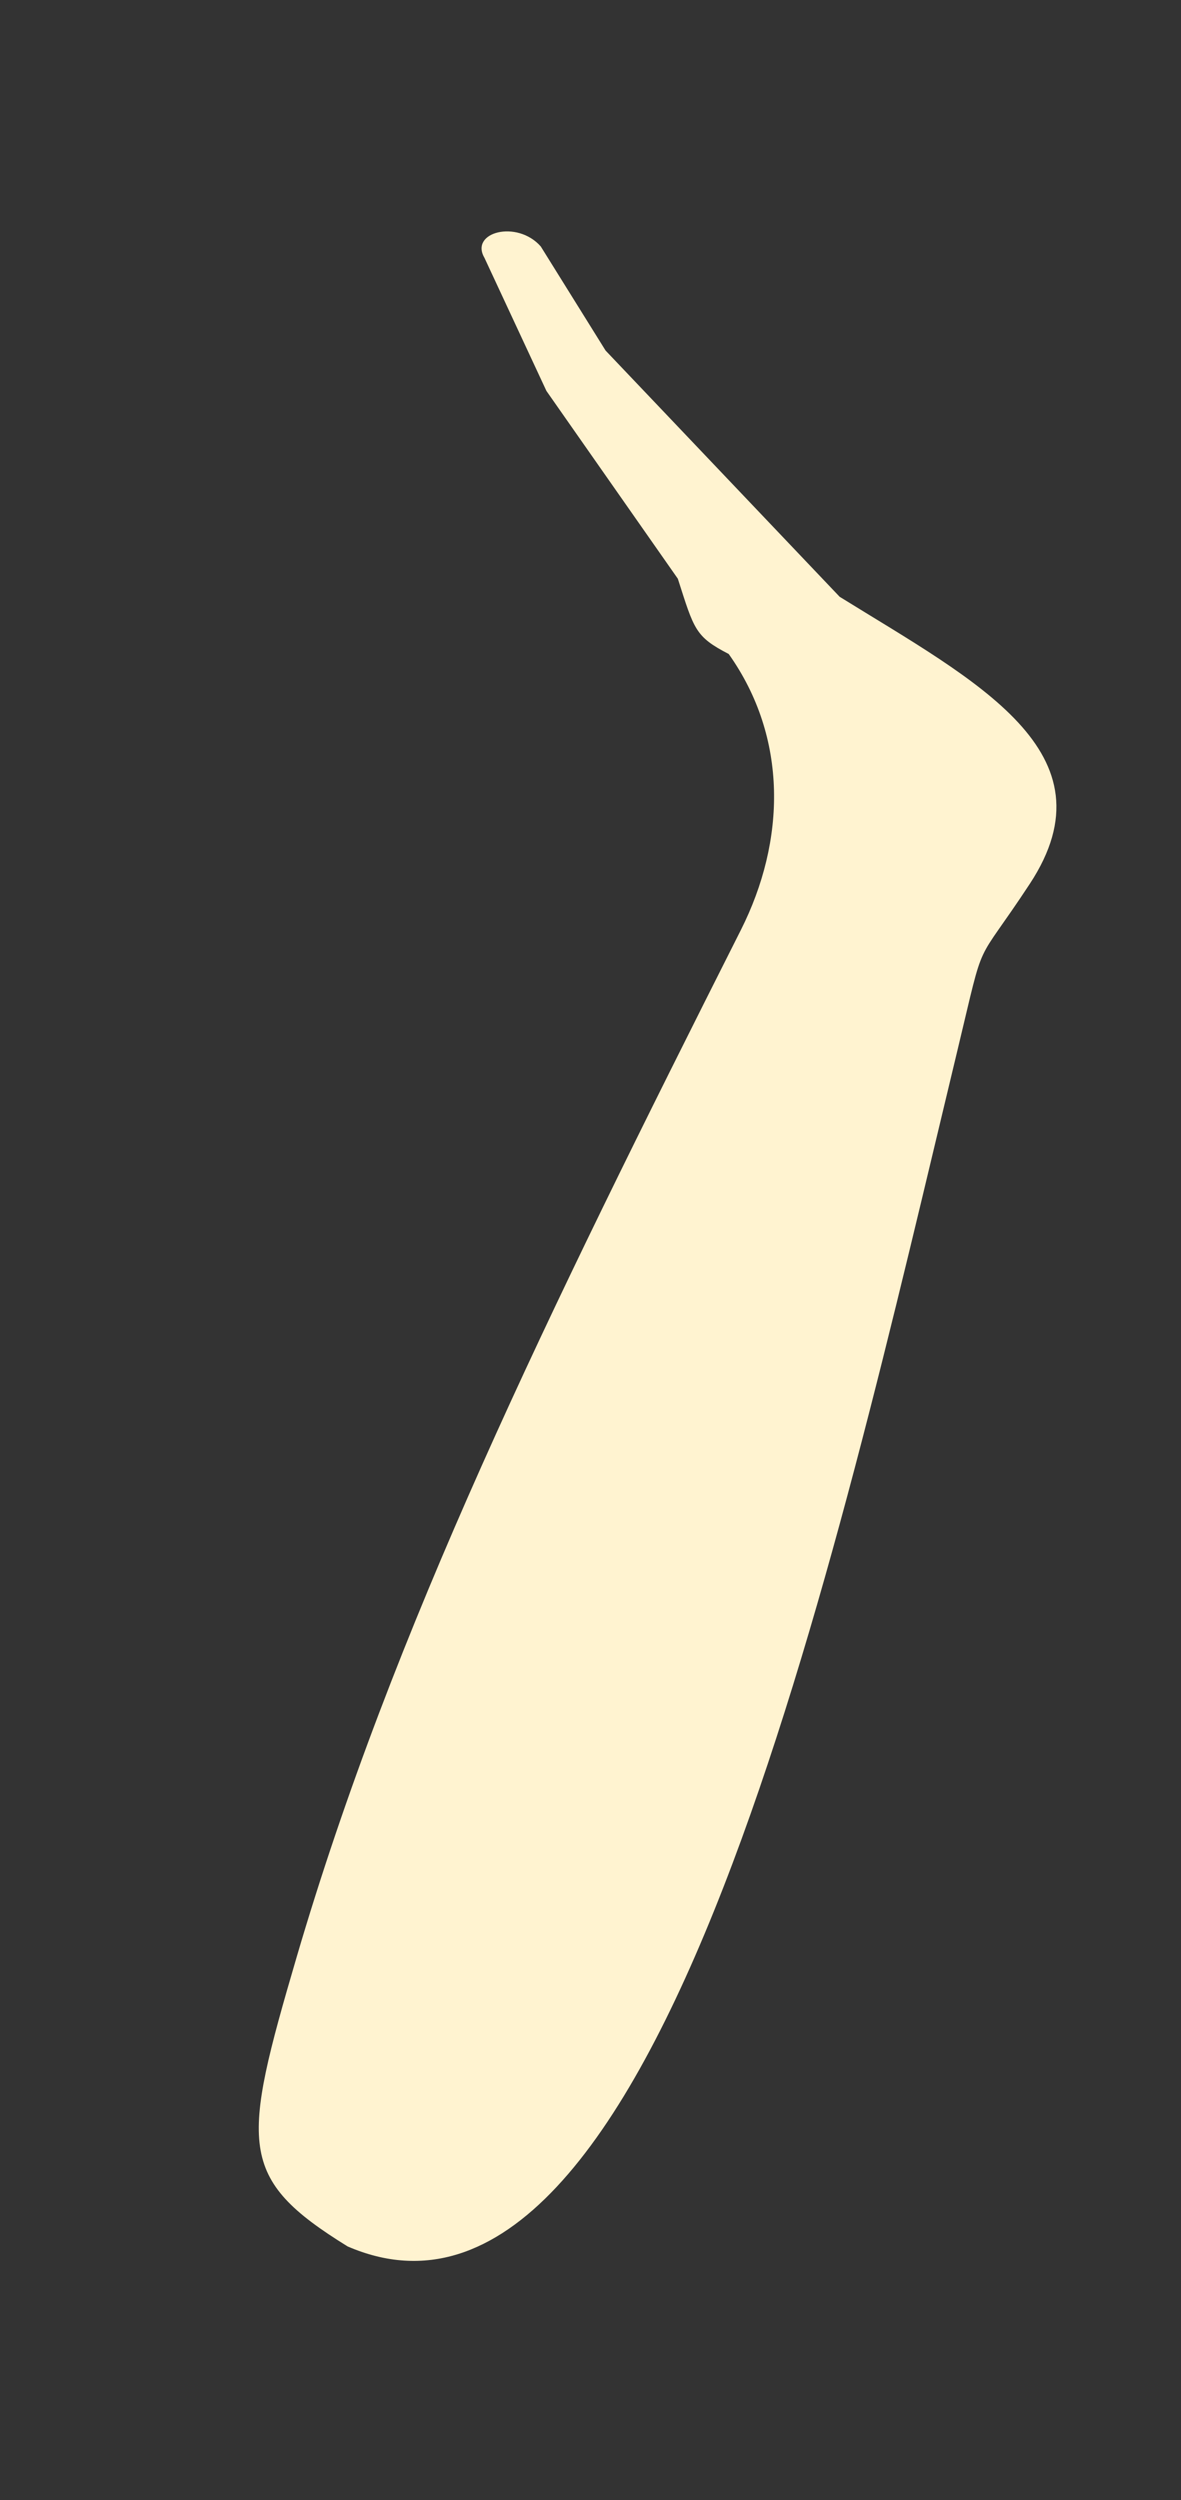 <?xml version="1.0" encoding="utf-8"?>
<!-- Generator: Adobe Illustrator 16.0.0, SVG Export Plug-In . SVG Version: 6.00 Build 0)  -->
<!DOCTYPE svg PUBLIC "-//W3C//DTD SVG 1.1//EN" "http://www.w3.org/Graphics/SVG/1.1/DTD/svg11.dtd">
<svg version="1.1" id="Layer_1" xmlns="http://www.w3.org/2000/svg" xmlns:xlink="http://www.w3.org/1999/xlink" x="0px" y="0px"
	 width="42.667px" height="90.319px" viewBox="0 0 42.667 90.319" enable-background="new 0 0 42.667 90.319" xml:space="preserve">
<rect x="0" y="0" width="42.667" height="90.319" fill="#333333" stroke="none"/>
<path fill-rule="evenodd" clip-rule="evenodd" fill="#FFF3D0" d="M26.769,33.592c1.618-3.215,1.712-6.928-0.442-9.965
	c-1.217-0.629-1.249-0.885-1.838-2.719l-4.748-6.785l-2.239-4.809c-0.542-0.928,1.177-1.385,2.035-0.41l2.341,3.76l8.457,8.896
	c4.92,3.051,9.995,5.613,6.869,10.371c-2.058,3.131-1.578,1.705-2.601,5.961C30.207,56.16,23.757,85.997,12.557,81.156
	c-3.986-2.466-3.835-3.648-1.839-10.455C14.193,58.859,19.728,47.564,26.769,33.592z"/>
</svg>
